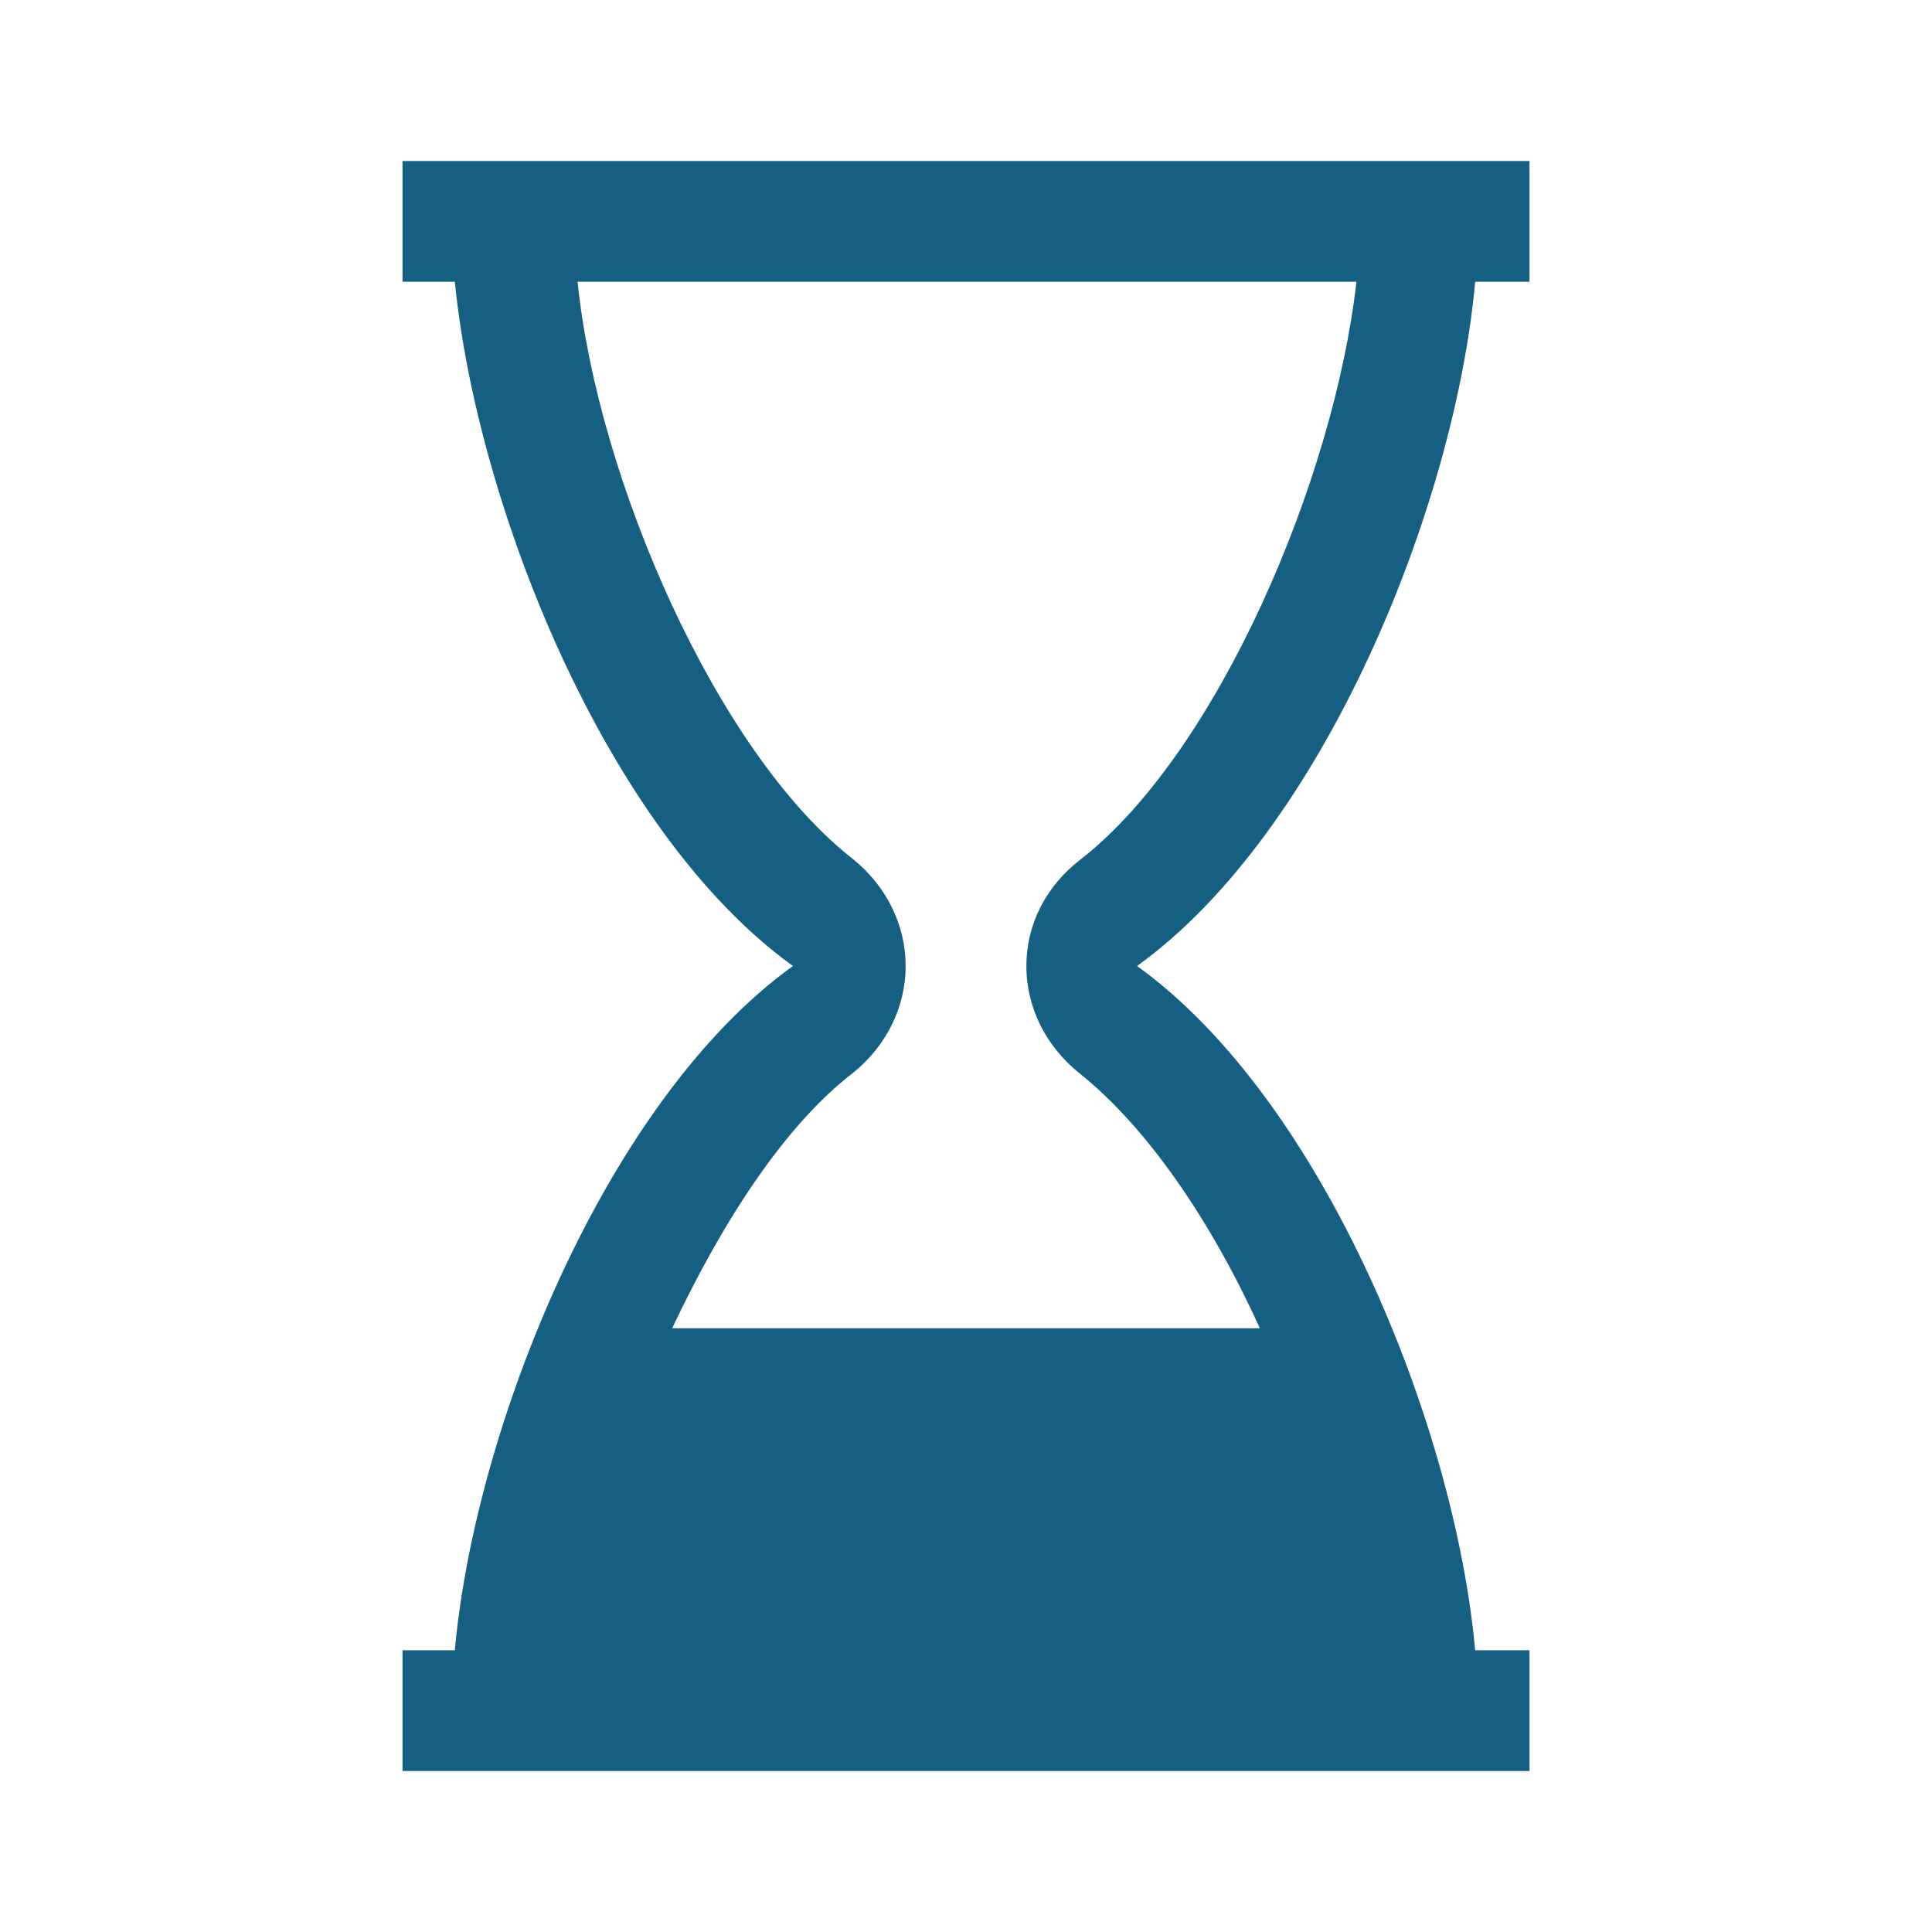 <svg viewBox="0 0 96 96" xmlns="http://www.w3.org/2000/svg" xmlns:xlink="http://www.w3.org/1999/xlink" id="Icons_Hourglass" overflow="hidden"><style>
.MsftOfcThm_Accent1_Fill_v2 {
 fill:#156082; 
}
</style>
<path d="M53.6 53.3C57 56 60.2 60.7 62.6 66L33.4 66C35.9 60.7 39 55.9 42.4 53.3 44 52 45 50.1 45 48 45 45.9 44 44 42.4 42.7 35.6 37.4 29.7 23.8 28.7 14L67.4 14C66.3 23.8 60.5 37.4 53.7 42.7 52 44 51 45.9 51 48 51 50.1 52 52 53.6 53.3ZM73.3 14 76 14 76 8 20 8 20 14 22.6 14C23.7 25.1 30.1 41.3 39.4 48 30.1 54.7 23.6 70.9 22.6 82L20 82 20 88 76 88 76 82 73.3 82C72.3 70.9 65.8 54.7 56.5 48 65.8 41.3 72.3 25.1 73.3 14Z" class="MsftOfcThm_Accent1_Fill_v2" stroke-width="1" fill="#156082"/></svg>
